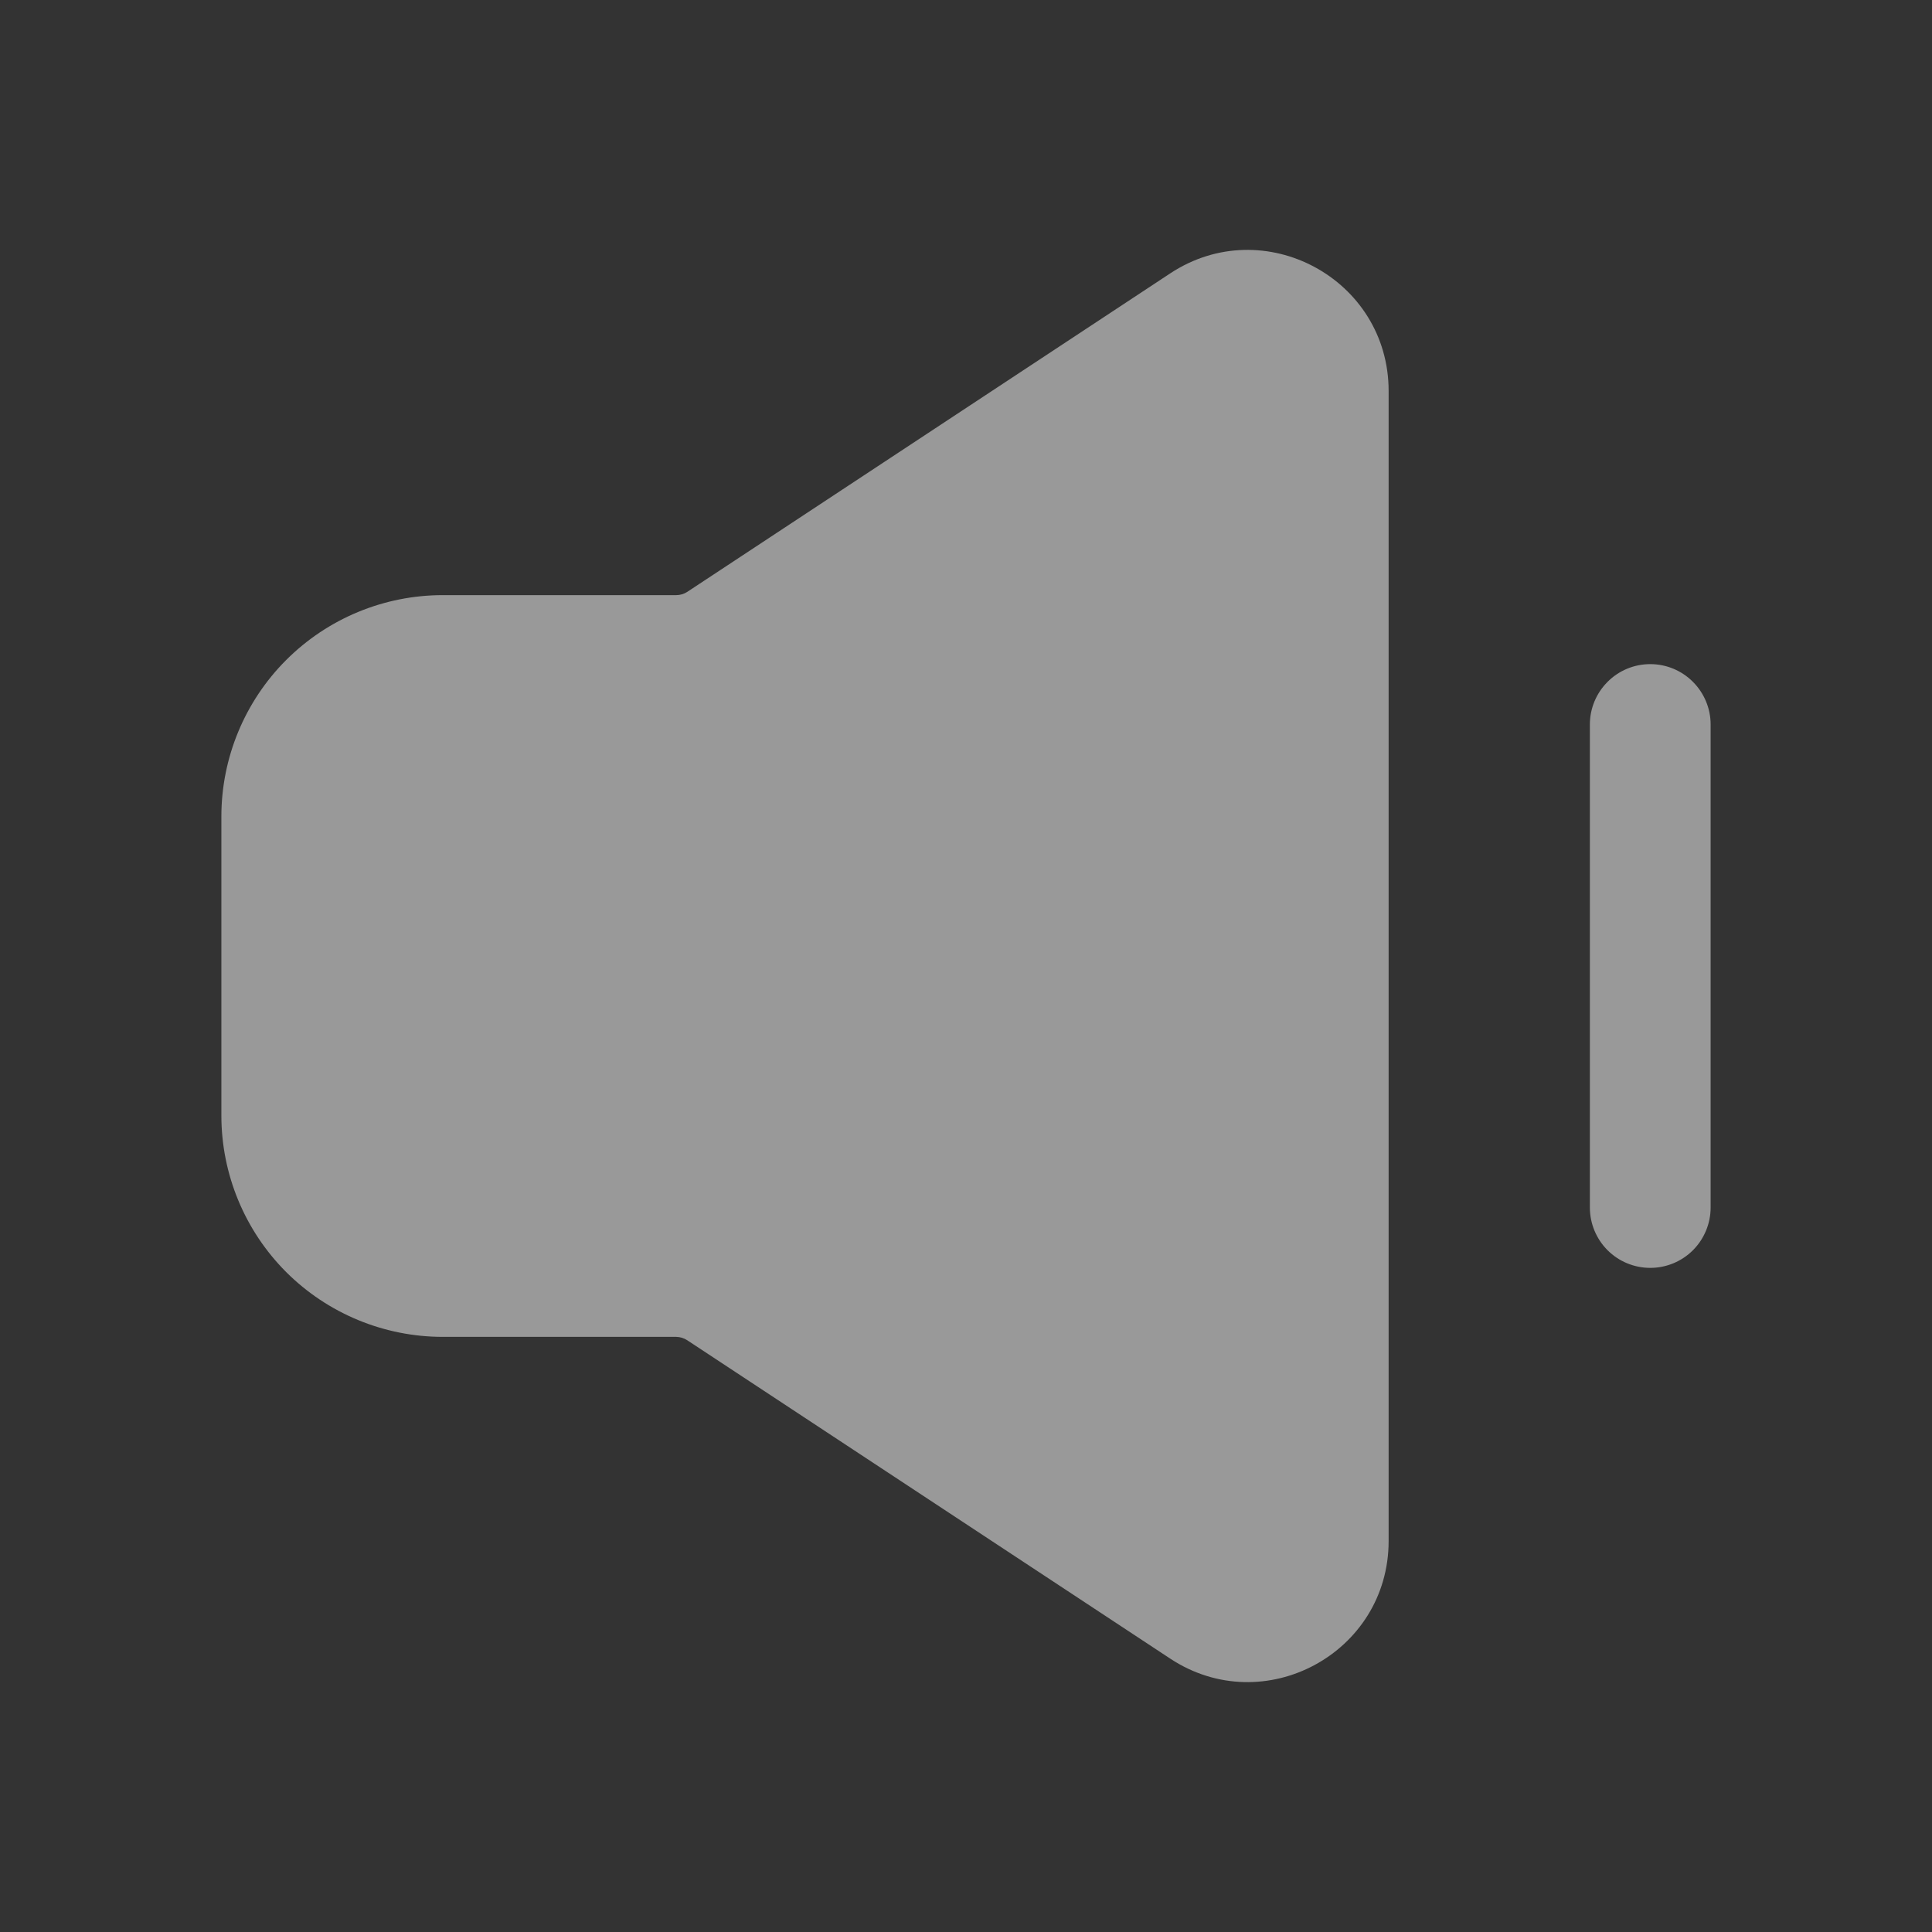 <svg width="24" height="24" viewBox="0 0 24 24" fill="none" xmlns="http://www.w3.org/2000/svg">
<rect x="0" y="0" width="24" height="24" fill="#333333" stroke="none"/>
<path fill-rule="evenodd" clip-rule="evenodd" d="M14.537 3.396C15.7 2.629 17.25 3.464 17.25 4.857V19.143C17.25 20.537 15.7 21.371 14.537 20.604L8.537 16.649C8.496 16.622 8.449 16.608 8.4 16.607H5.5C4.771 16.607 4.071 16.317 3.555 15.802C3.04 15.286 2.75 14.587 2.75 13.857V10.143C2.75 9.414 3.04 8.714 3.555 8.199C4.071 7.683 4.771 7.393 5.5 7.393H8.4C8.449 7.393 8.497 7.379 8.538 7.352L14.537 3.396ZM20.5 8.25C20.699 8.25 20.89 8.329 21.03 8.47C21.171 8.611 21.25 8.801 21.25 9V15C21.25 15.199 21.171 15.39 21.03 15.531C20.89 15.671 20.699 15.75 20.5 15.75C20.301 15.75 20.11 15.671 19.97 15.531C19.829 15.39 19.75 15.199 19.75 15V9C19.75 8.801 19.829 8.611 19.97 8.47C20.11 8.329 20.301 8.25 20.5 8.25Z" fill="white" fill-opacity="0.5"/>
</svg>
